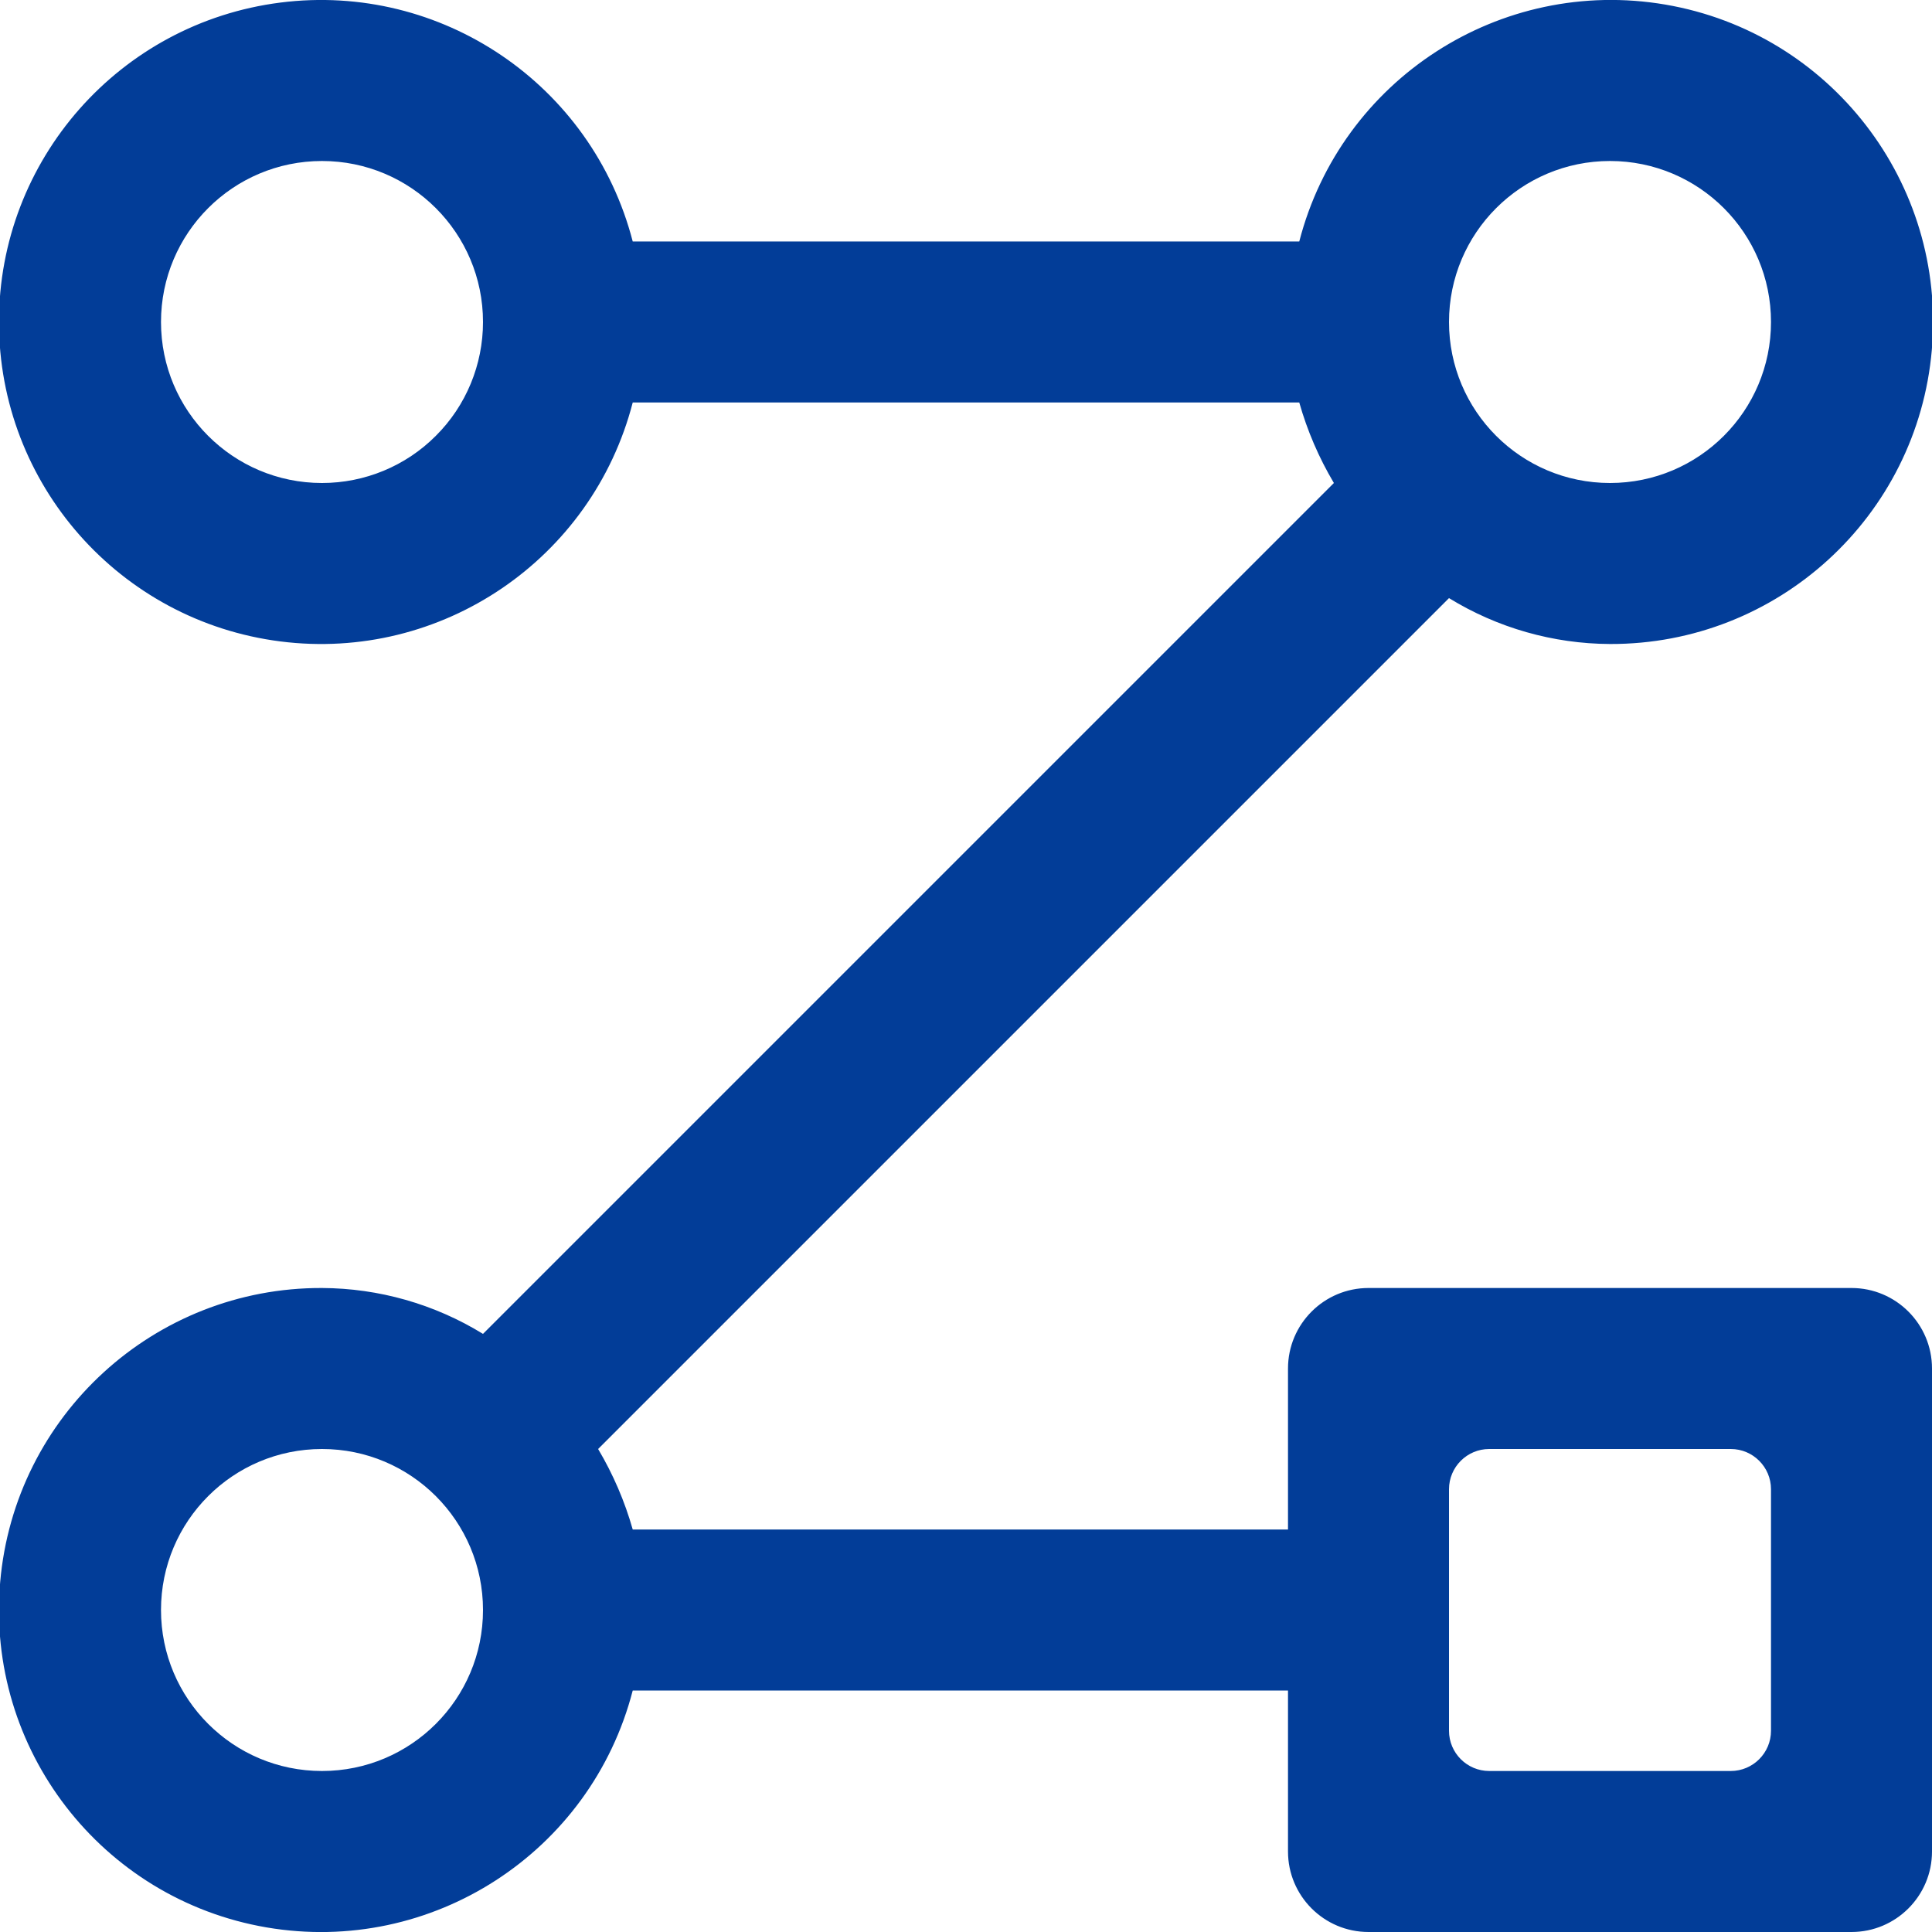 <svg xmlns="http://www.w3.org/2000/svg" width="24" height="24" viewBox="0 0 24 24">
    <defs>
        <filter id="prefix__a" width="100%" height="100%" x="0%" y="0%" filterUnits="objectBoundingBox">
            <feOffset in="SourceAlpha" result="shadowOffsetOuter1"/>
            <feColorMatrix in="shadowOffsetOuter1" result="shadowMatrixOuter1" values="0 0 0 0 0.004 0 0 0 0 0.169 0 0 0 0 0.478 0 0 0 1 0"/>
            <feMerge>
                <feMergeNode in="shadowMatrixOuter1"/>
                <feMergeNode in="SourceGraphic"/>
            </feMerge>
        </filter>
    </defs>
    <g fill="none" fill-rule="evenodd" filter="url(#prefix__a)" transform="translate(-4 -4)">
        <path d="M0 0H32V32H0z"/>
        <path fill="#023D98" fill-rule="nonzero" d="M20 23h-8.14c-.099-.35-.244-.687-.43-1L22 11.43c.602.37 1.294.567 2 .57 2.08.007 3.819-1.582 3.998-3.655.18-2.072-1.26-3.937-3.31-4.288-2.05-.35-4.028.929-4.548 2.943h-8.28c-.504-1.95-2.379-3.222-4.377-2.968C5.485 4.286 3.987 5.986 3.987 8c0 2.014 1.498 3.714 3.496 3.968S11.356 10.95 11.86 9h8.28c.099.35.244.687.43 1L10 20.57c-.602-.37-1.294-.567-2-.57-2.08-.007-3.819 1.582-3.998 3.655-.18 2.072 1.26 3.937 3.31 4.288 2.05.35 4.028-.929 4.548-2.943H20v2c0 .552.448 1 1 1h6c.552 0 1-.448 1-1v-6c0-.552-.448-1-1-1h-6c-.552 0-1 .448-1 1v2zM8 10c-1.105 0-2-.895-2-2s.895-2 2-2 2 .895 2 2c0 .53-.21 1.04-.586 1.414C9.04 9.79 8.53 10 8 10zm16-4c1.105 0 2 .895 2 2s-.895 2-2 2-2-.895-2-2 .895-2 2-2zM8 26c-1.105 0-2-.895-2-2s.895-2 2-2 2 .895 2 2-.895 2-2 2zm14.5-4h3c.276 0 .5.224.5.5v3c0 .276-.224.5-.5.5h-3c-.276 0-.5-.224-.5-.5v-3c0-.276.224-.5.5-.5z"/>
    </g>
</svg>
